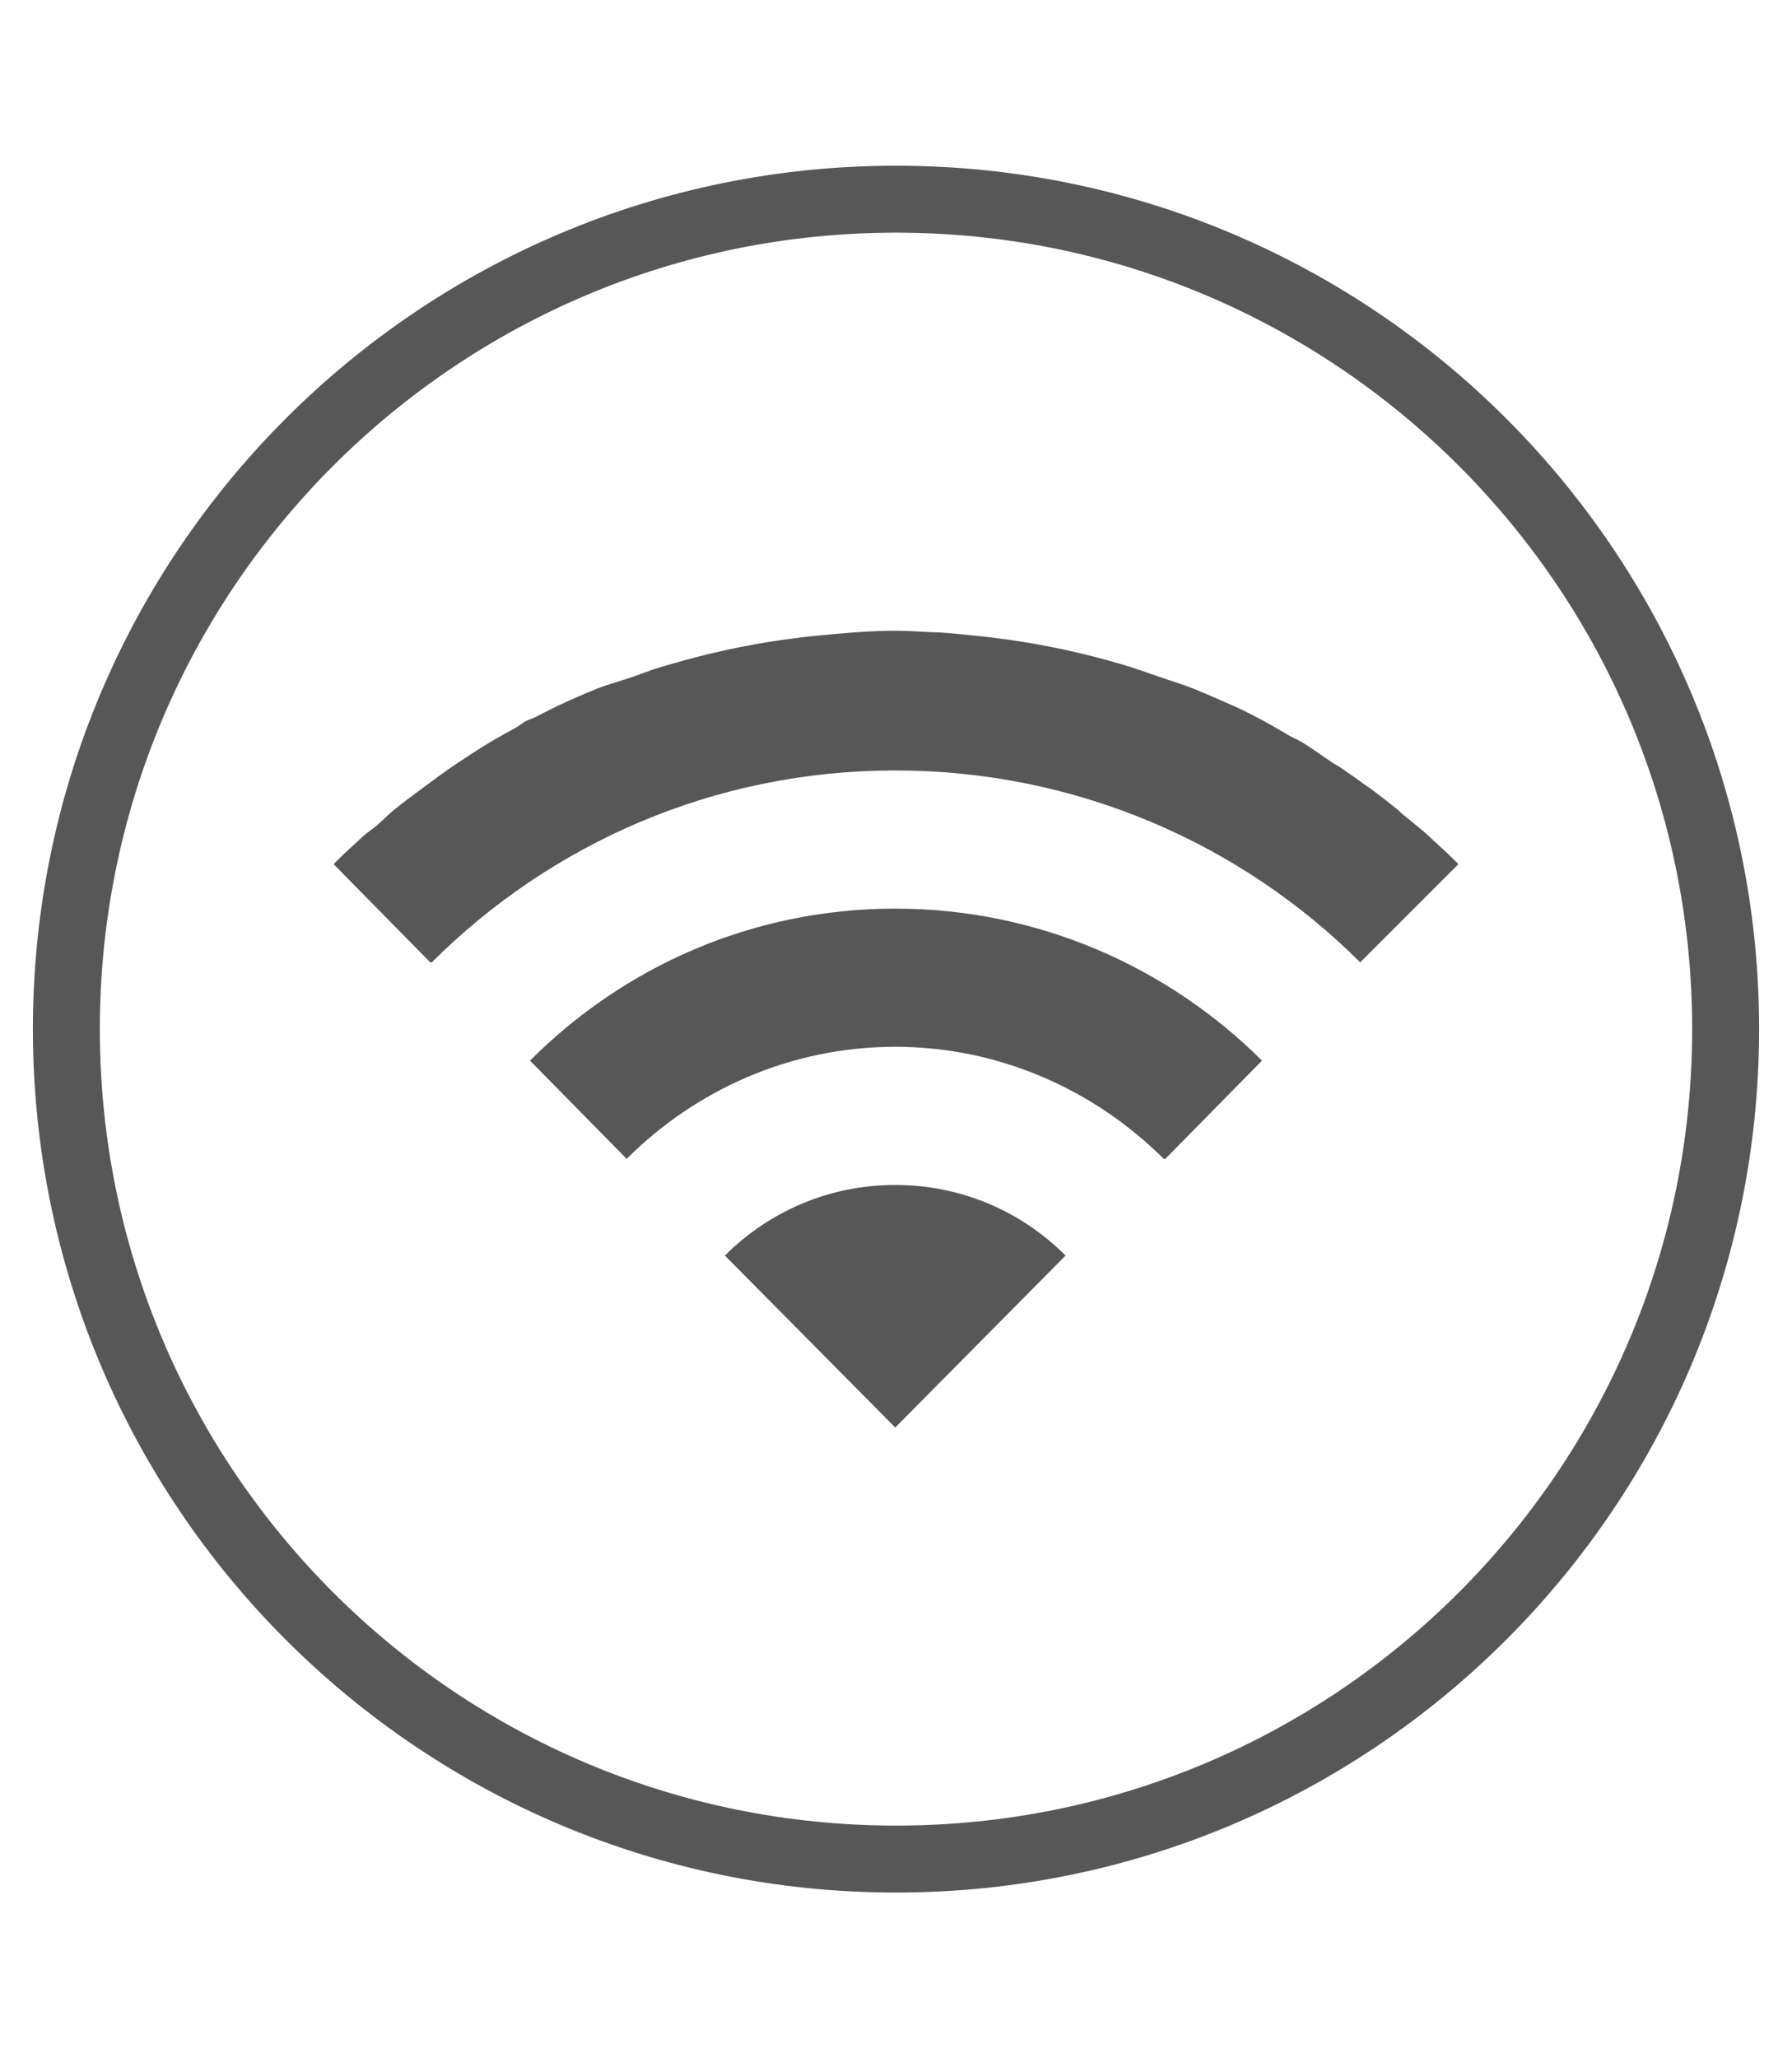 <?xml version="1.0" encoding="UTF-8"?>
<svg xmlns="http://www.w3.org/2000/svg" xmlns:xlink="http://www.w3.org/1999/xlink" baseProfile="tiny" contentScriptType="text/ecmascript" contentStyleType="text/css" height="62px" preserveAspectRatio="xMidYMid meet" version="1.1" viewBox="0 0 54 62" width="54px" x="0px" y="0px" zoomAndPan="magnify">
<defs/>
<linearGradient gradientUnits="userSpaceOnUse" x1="27" x2="27" xlink:actuate="onLoad" xlink:show="other" xlink:type="simple" y1="65.5" y2="50.923">
<stop offset="0" stop-color="#53cfff"/>
<stop offset="1" stop-color="#3f72b1"/>
</linearGradient>
<linearGradient gradientUnits="userSpaceOnUse" x1="27" x2="27" xlink:actuate="onLoad" xlink:show="other" xlink:type="simple" y1="15.5" y2="49.015">
<stop offset="0" stop-color="#192d81"/>
<stop offset="0.211" stop-color="#193185"/>
<stop offset="0.424" stop-color="#183d91"/>
<stop offset="0.637" stop-color="#1651a5"/>
<stop offset="0.85" stop-color="#146dc1"/>
<stop offset="1" stop-color="#1286d9"/>
</linearGradient>
<linearGradient gradientUnits="userSpaceOnUse" x1="27" x2="27" xlink:actuate="onLoad" xlink:show="other" xlink:type="simple" y1="-0.25" y2="49.433">
<stop offset="0" stop-color="#0f0f0f"/>
<stop offset="1" stop-color="#141416"/>
</linearGradient>
<linearGradient gradientUnits="userSpaceOnUse" x1="27" x2="27" xlink:actuate="onLoad" xlink:show="other" xlink:type="simple" y1="-0.25" y2="50.023">
<stop offset="0" stop-color="#ffffff"/>
<stop offset="1" stop-color="#3f94ff"/>
</linearGradient>
<linearGradient gradientTransform="translate(-0.185,6.115)" gradientUnits="userSpaceOnUse" x1="27" x2="27" xlink:actuate="onLoad" xlink:show="other" xlink:type="simple" y1="11.265" y2="35.28">
<stop offset="0" stop-color="#234c9d"/>
<stop offset="0.245" stop-color="#2763ae"/>
<stop offset="0.758" stop-color="#329fdb"/>
<stop offset="1" stop-color="#38bdf2"/>
</linearGradient>
<path d="M 52.0 31.0 C 52.0 44.807 40.807 56.0 27.0 56.0 C 13.193 56.0 2 44.807 2 31.0 C 2 17.193 13.193 6 27.0 6 C 40.807 6 52.0 17.193 52.0 31.0 z " fill="none" stroke="#575757" stroke-dasharray="none" stroke-miterlimit="4" stroke-opacity="1" stroke-width="2.017"/>
<path color="#000000" d="M 26.977 19.0 C 26.202 19.0 25.467 19.067 24.711 19.139 C 24.329 19.175 23.935 19.223 23.555 19.277 C 22.414 19.442 21.291 19.688 20.179 20.017 C 20.076 20.048 19.958 20.078 19.855 20.11 C 19.59 20.192 19.332 20.295 19.069 20.387 C 18.703 20.515 18.32 20.611 17.96 20.757 C 17.599 20.904 17.251 21.055 16.896 21.22 C 16.647 21.335 16.401 21.465 16.156 21.59 C 16.051 21.643 15.936 21.674 15.832 21.728 C 15.739 21.777 15.647 21.863 15.555 21.913 C 15.3 22.052 15.066 22.181 14.815 22.329 C 14.474 22.531 14.13 22.757 13.798 22.977 C 13.465 23.196 13.15 23.433 12.827 23.671 C 12.503 23.908 12.169 24.154 11.855 24.41 C 11.676 24.557 11.522 24.721 11.347 24.873 C 11.213 24.989 11.063 25.077 10.931 25.197 C 10.915 25.211 10.9 25.228 10.884 25.243 C 10.597 25.504 10.329 25.752 10.052 26.029 L 12.965 28.988 L 13.012 28.988 C 16.595 25.416 21.514 23.208 26.977 23.208 C 32.44 23.208 37.405 25.416 40.988 28.988 L 43.948 26.029 C 43.671 25.752 43.403 25.504 43.116 25.243 C 43.1 25.228 43.085 25.211 43.069 25.197 C 42.802 24.955 42.513 24.73 42.237 24.503 C 42.2 24.472 42.182 24.441 42.144 24.41 C 41.881 24.196 41.582 23.965 41.312 23.763 C 41.259 23.724 41.226 23.71 41.173 23.671 C 40.921 23.485 40.646 23.29 40.387 23.116 C 40.315 23.067 40.229 23.025 40.156 22.977 C 39.824 22.757 39.526 22.531 39.185 22.329 C 39.095 22.277 38.998 22.242 38.907 22.191 C 38.521 21.969 38.151 21.744 37.751 21.543 C 37.636 21.485 37.498 21.414 37.381 21.358 C 37.239 21.29 37.11 21.239 36.965 21.173 C 36.655 21.032 36.309 20.885 35.994 20.757 C 35.633 20.611 35.297 20.515 34.931 20.387 C 34.564 20.259 34.192 20.127 33.821 20.017 C 32.708 19.688 31.586 19.442 30.445 19.277 C 30.065 19.223 29.671 19.175 29.289 19.139 C 28.929 19.104 28.586 19.064 28.225 19.046 C 28.203 19.045 28.156 19.047 28.133 19.046 C 27.75 19.028 27.36 19 26.977 19 z M 26.977 27.37 C 22.662 27.37 18.796 29.123 15.971 31.948 L 18.884 34.908 C 20.955 32.837 23.814 31.532 26.977 31.532 C 30.134 31.532 32.994 32.844 35.069 34.908 C 35.074 34.911 35.112 34.904 35.116 34.908 L 38.029 31.948 C 35.199 29.13 31.286 27.37 26.977 27.37 z M 26.977 35.694 C 24.968 35.694 23.16 36.504 21.844 37.821 L 26.977 43.0 L 32.11 37.821 C 30.793 36.504 28.986 35.694 26.977 35.694 z " display="inline" fill="#575757" fill-opacity="1" fill-rule="nonzero" stroke="none" stroke-width="9.086" visibility="visible"/>
</svg>
